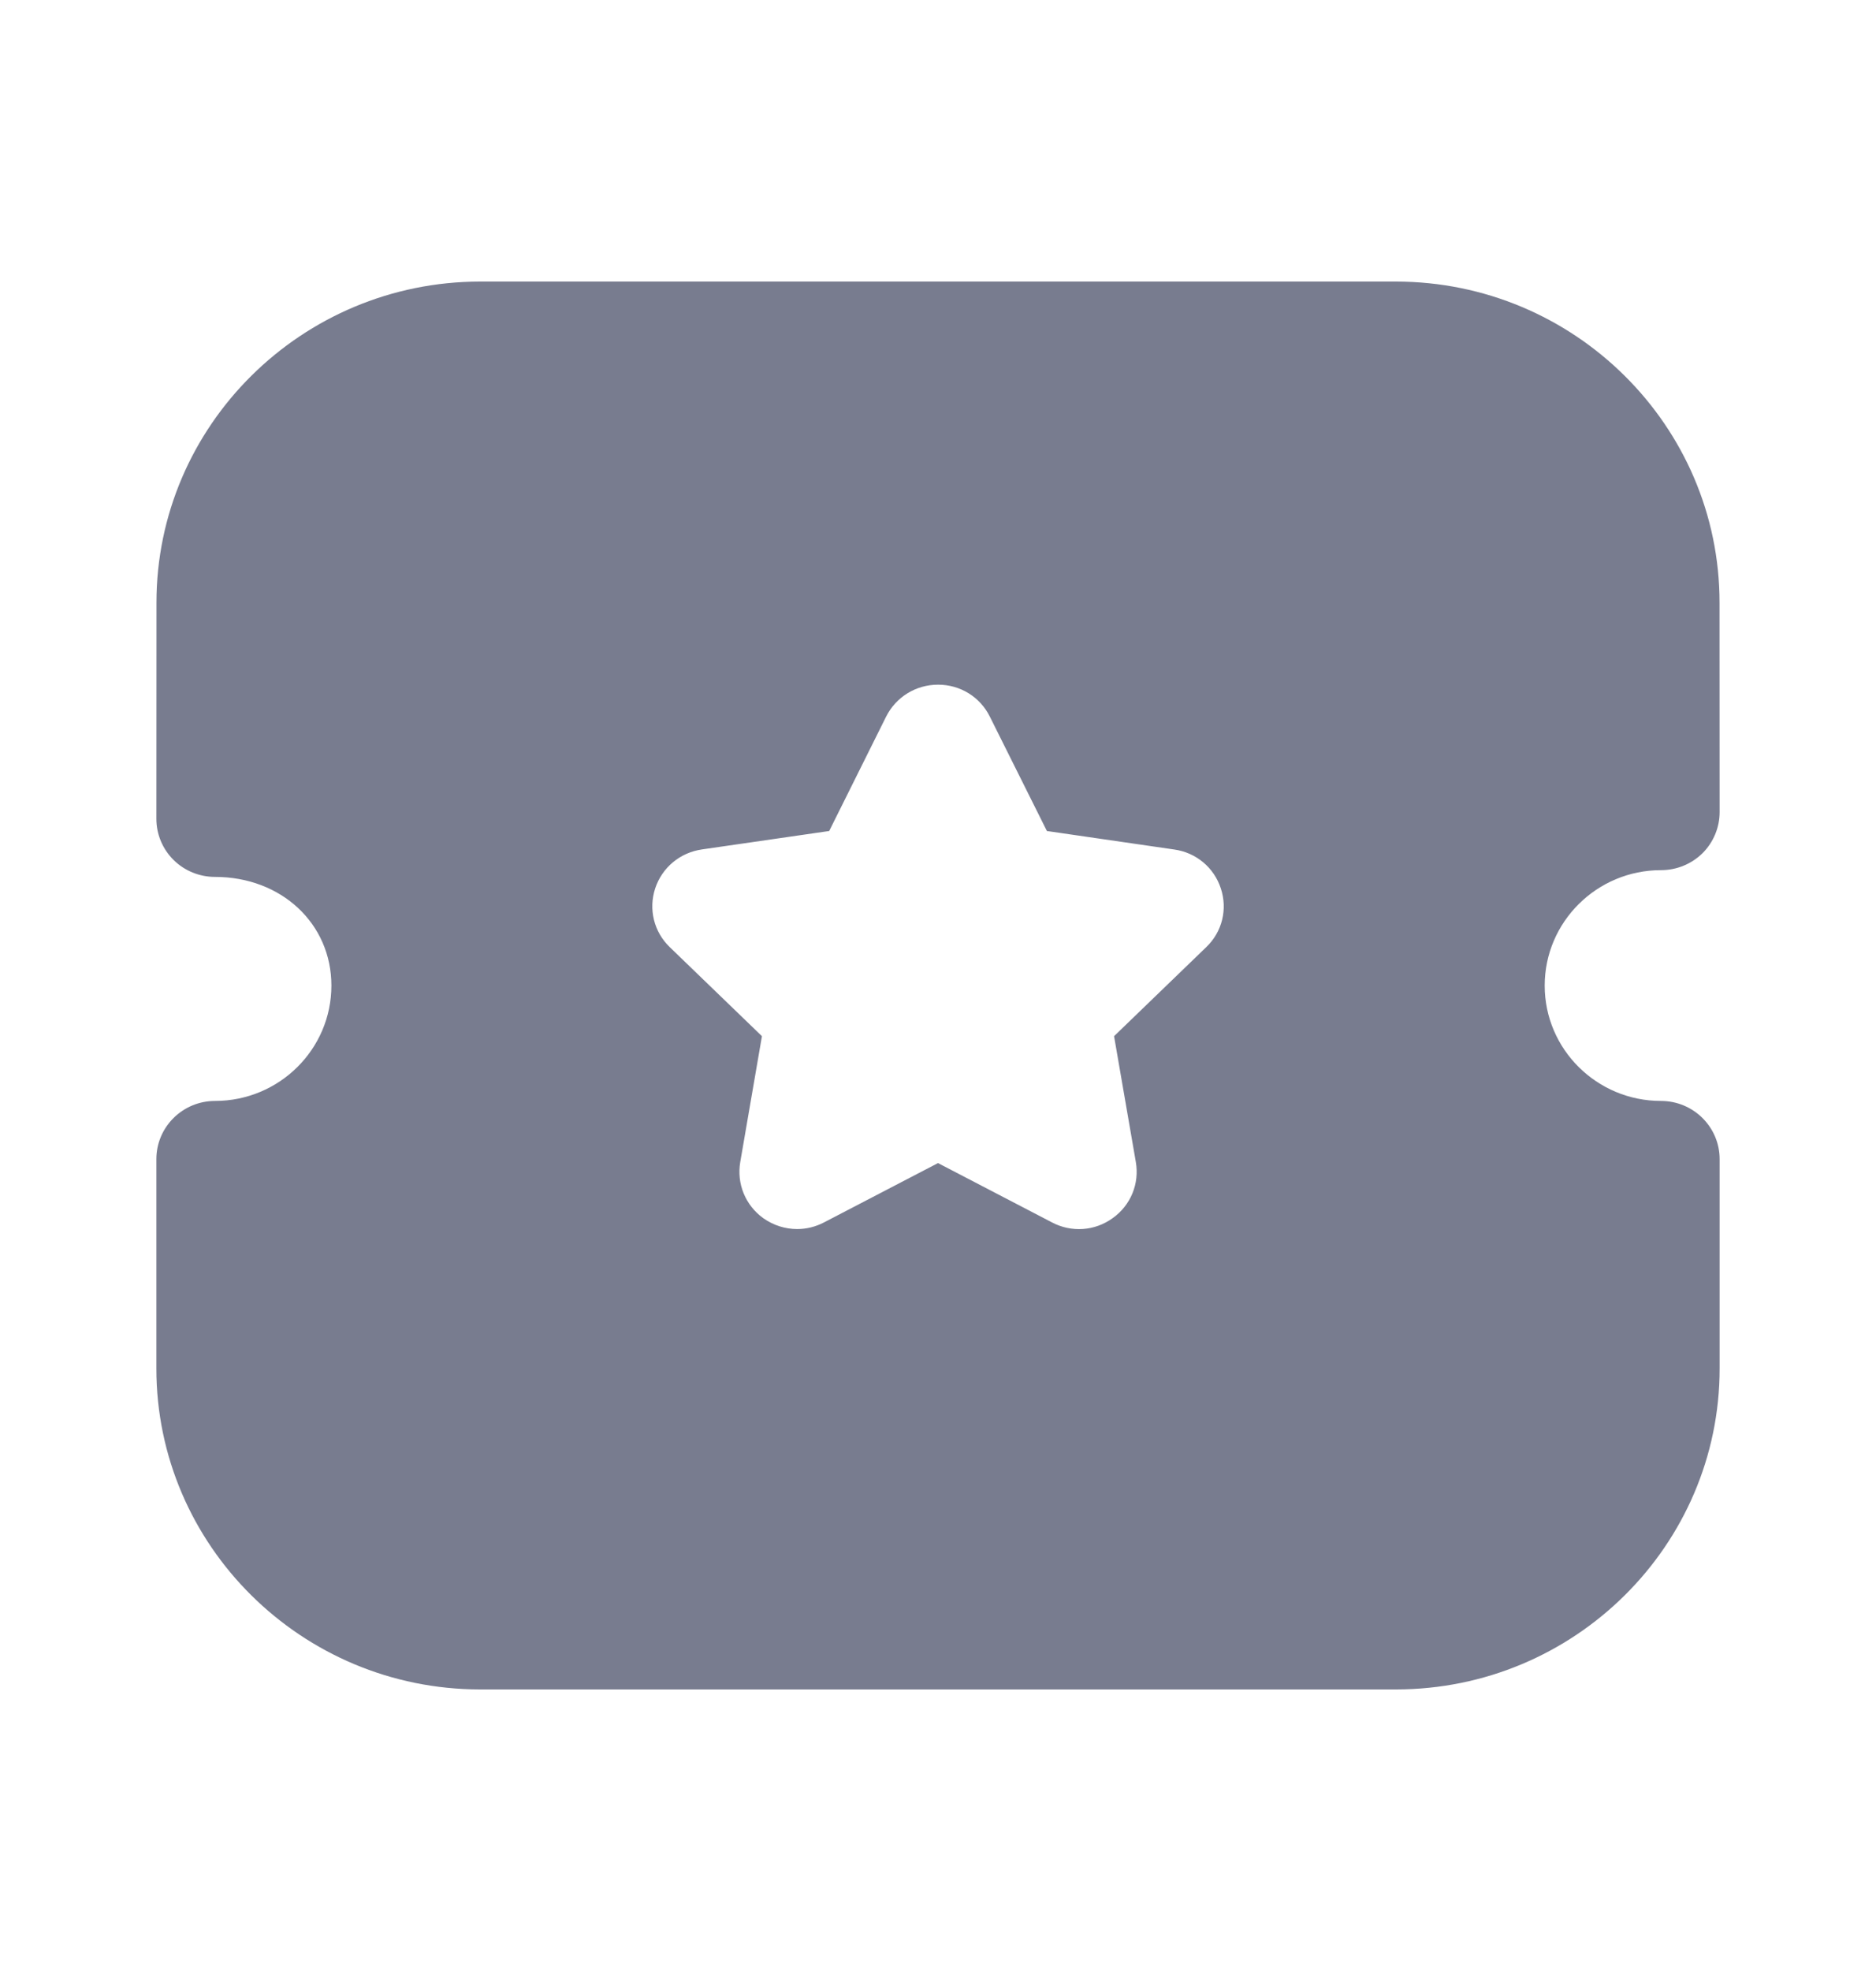 <svg width="20" height="21" viewBox="0 0 20 21" fill="none"
    xmlns="http://www.w3.org/2000/svg">
    <path fill-rule="evenodd" clip-rule="evenodd" d="M16.468 10.501C16.468 11.179 17.024 11.73 17.708 11.73C18.053 11.73 18.333 12.008 18.333 12.35V14.58C18.333 16.466 16.785 18 14.882 18H5.119C3.216 18 1.667 16.466 1.667 14.58V12.35C1.667 12.008 1.947 11.73 2.292 11.73C2.977 11.73 3.533 11.179 3.533 10.501C3.533 9.84 2.999 9.343 2.292 9.343C2.126 9.343 1.967 9.278 1.85 9.162C1.732 9.045 1.667 8.887 1.667 8.724L1.668 6.421C1.668 4.535 3.217 3 5.12 3H14.88C16.783 3 18.332 4.535 18.332 6.421L18.333 8.652C18.333 8.816 18.267 8.974 18.151 9.09C18.033 9.206 17.875 9.271 17.708 9.271C17.024 9.271 16.468 9.823 16.468 10.501ZM11.877 11.04L12.859 10.092C13.03 9.929 13.089 9.687 13.015 9.465C12.942 9.242 12.75 9.083 12.518 9.051L11.161 8.854L10.553 7.636C10.449 7.426 10.238 7.295 10.002 7.295H10C9.765 7.295 9.553 7.425 9.447 7.635L8.84 8.854L7.485 9.05C7.251 9.083 7.059 9.242 6.985 9.465C6.912 9.687 6.971 9.929 7.141 10.092L8.123 11.04L7.892 12.38C7.852 12.611 7.946 12.841 8.137 12.979C8.246 13.056 8.372 13.095 8.499 13.095C8.597 13.095 8.695 13.071 8.785 13.024L10 12.392L11.213 13.023C11.422 13.134 11.672 13.117 11.863 12.978C12.055 12.841 12.149 12.611 12.109 12.38L11.877 11.04Z" fill="#787c8f"/>
</svg>
